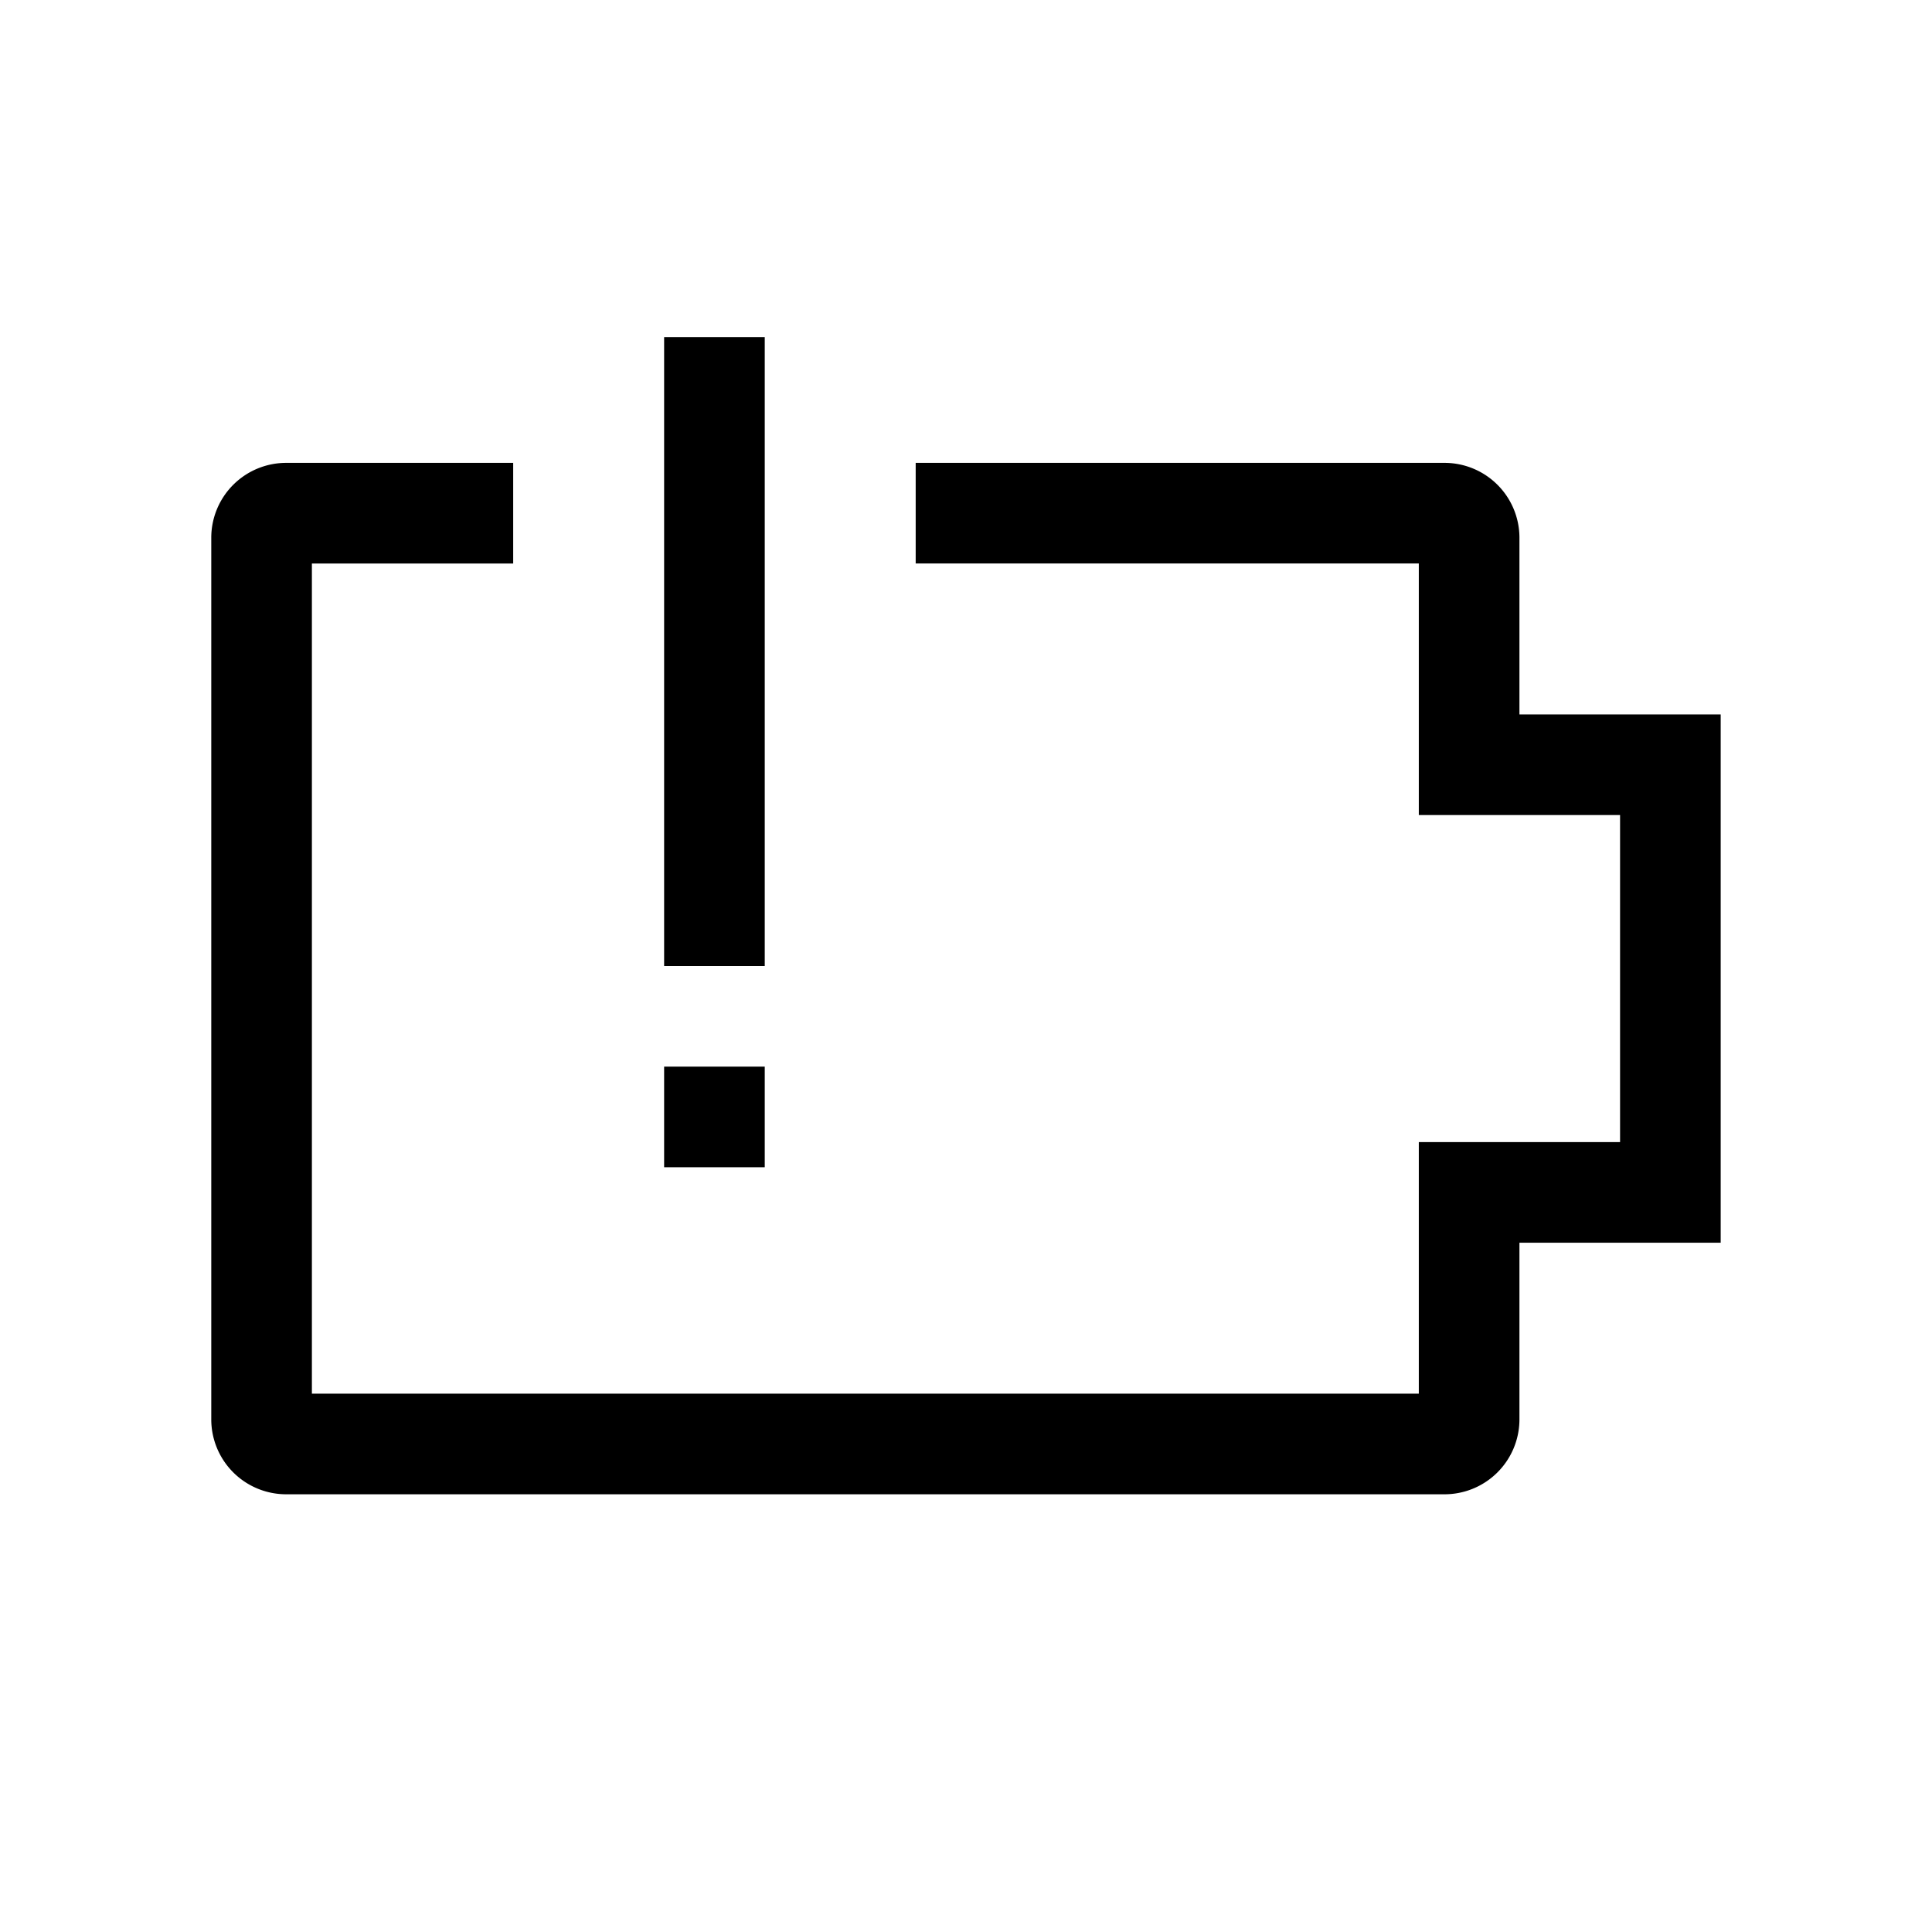 <svg xmlns="http://www.w3.org/2000/svg" width="100%" height="100%" viewBox="-51.2 -51.2 614.4 614.4"><path fill="currentColor" d="M432 176v-56.41A23.825 23.825 0 00408 96H240v32h160v80h64v104h-64v80H47.986V128H112V96H39.986a23.825 23.825 0 00-24 23.59v280.82a23.825 23.825 0 0024 23.59H408a23.825 23.825 0 0024-23.59V344h64V176z" class="ci-primary"/><path fill="currentColor" d="M192 64v-8h-32v200h32V64zM192 304v-16h-32v32h32v-16z" class="ci-primary"/></svg>